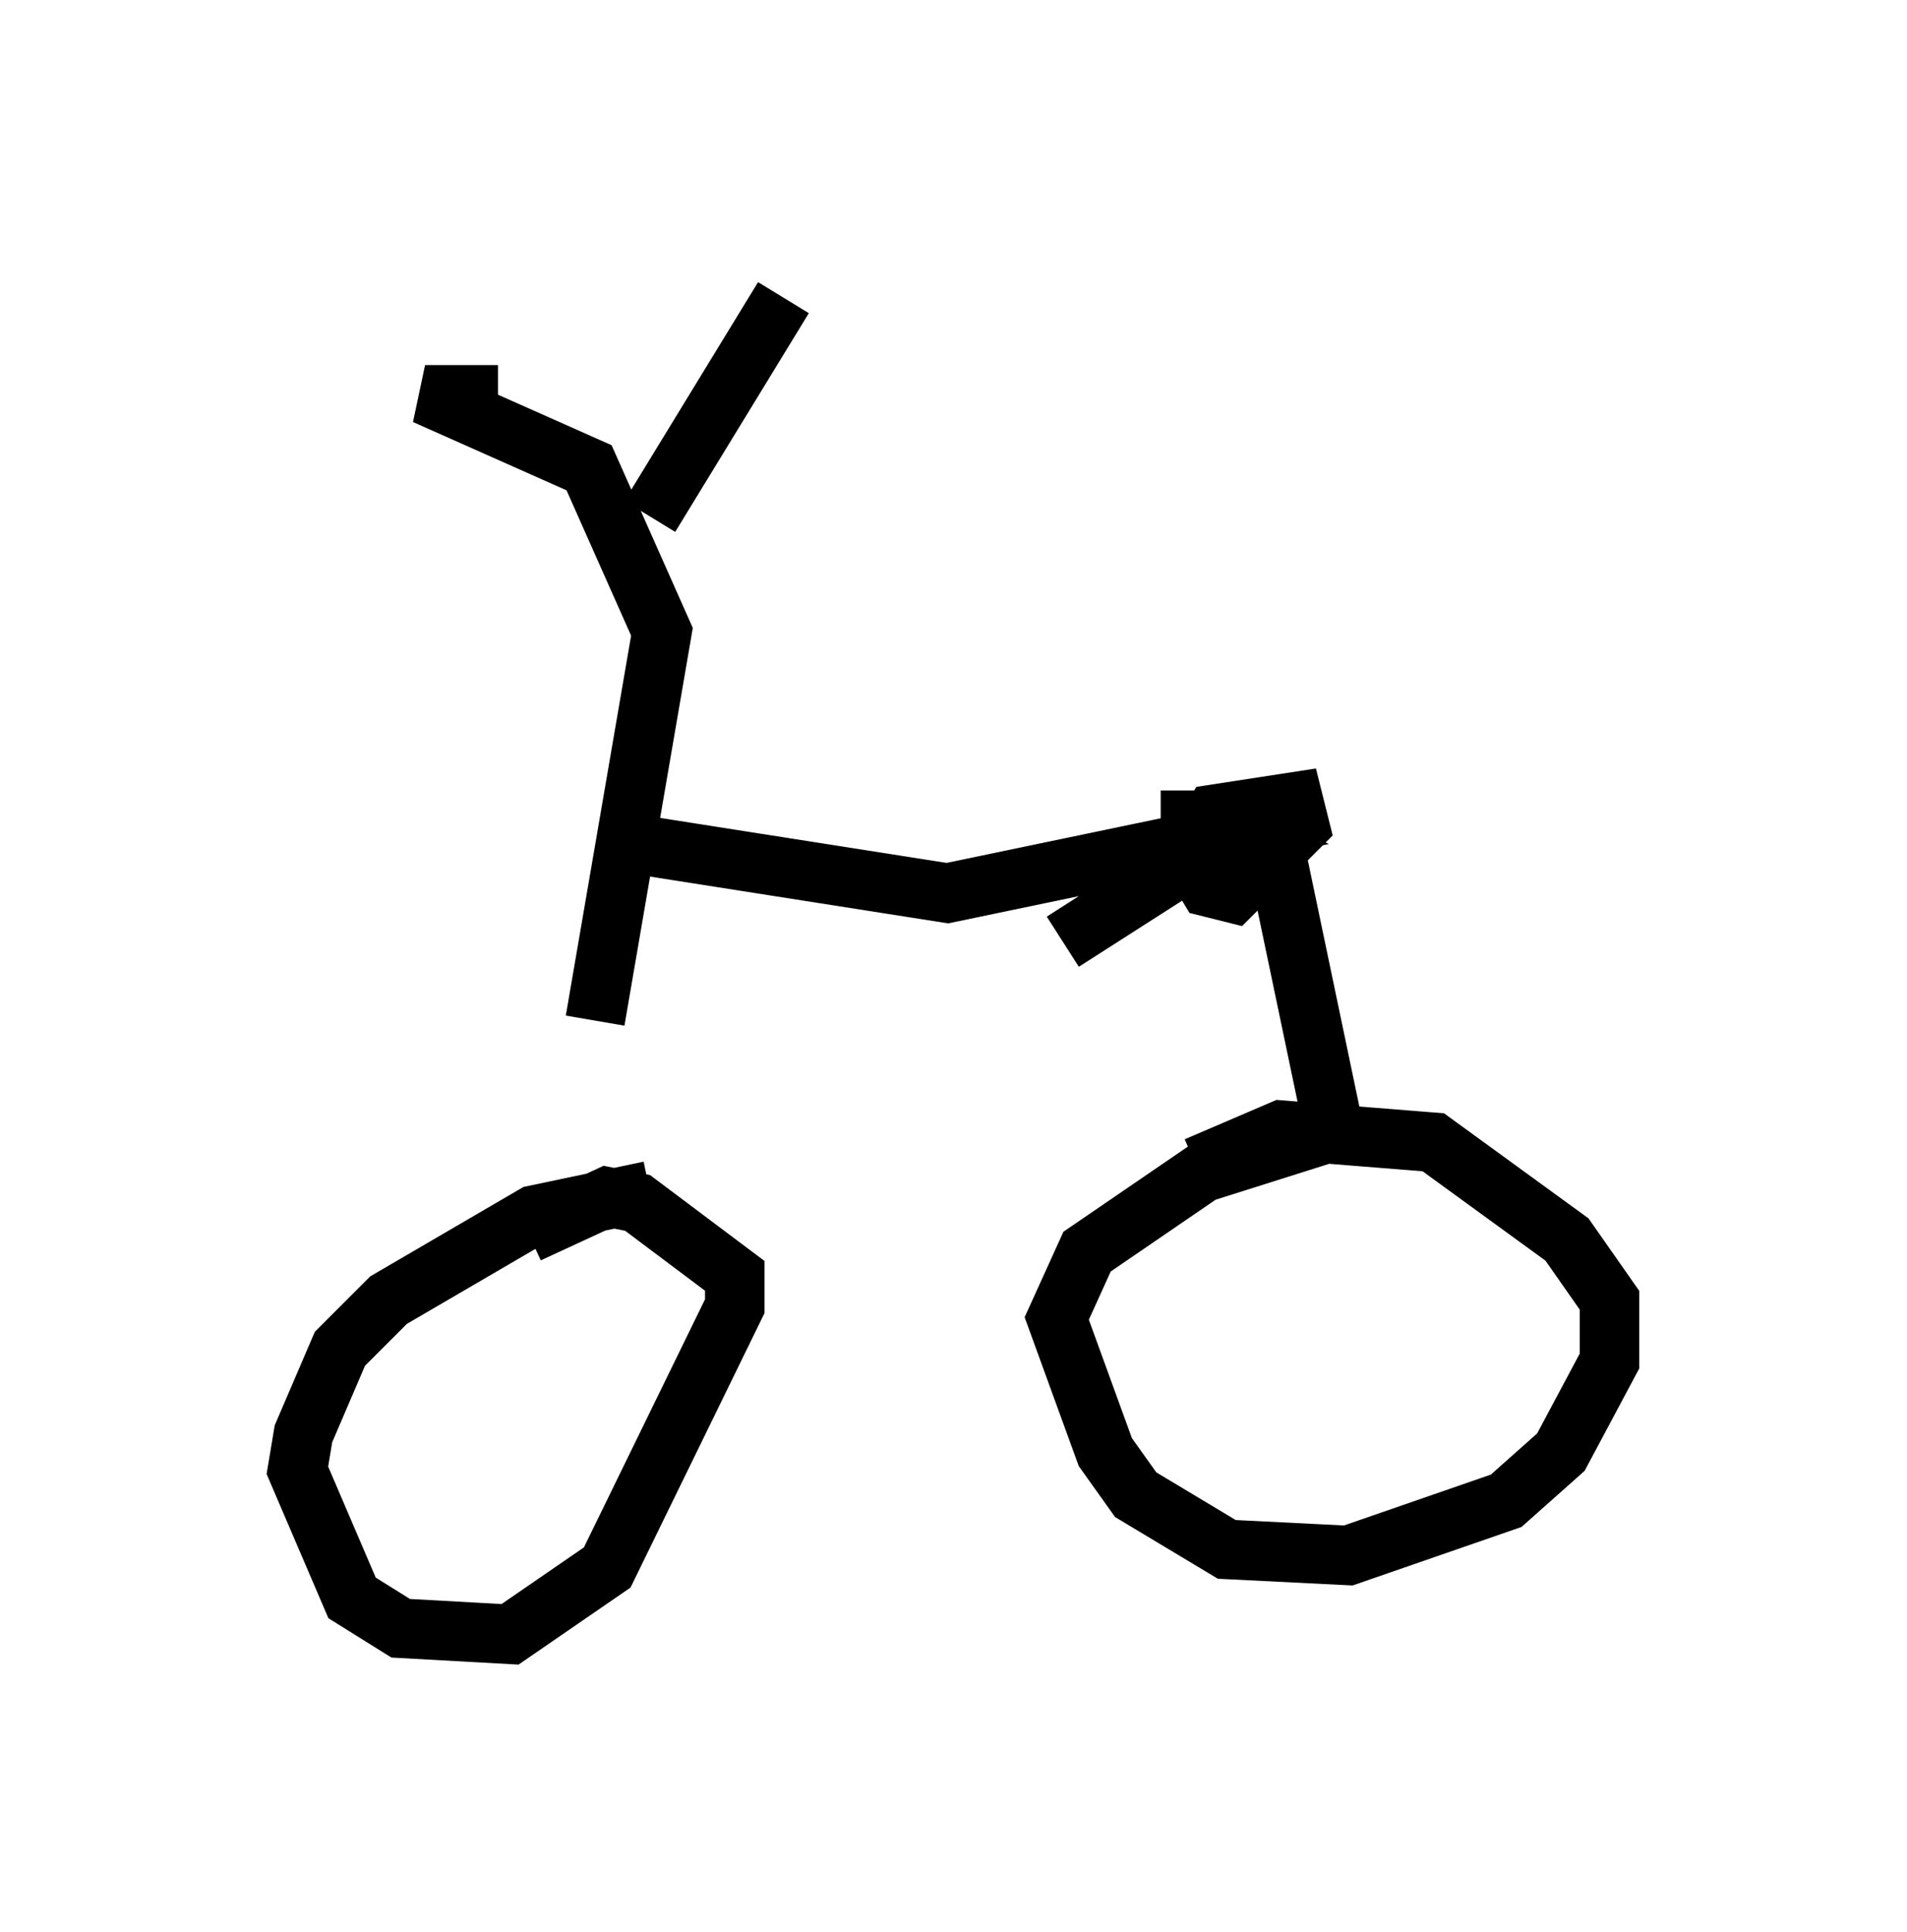 <?xml version="1.0" encoding="utf-8" ?>
<svg baseProfile="full" height="32.459" version="1.1" width="32.05" xmlns="http://www.w3.org/2000/svg" xmlns:ev="http://www.w3.org/2001/xml-events" xmlns:xlink="http://www.w3.org/1999/xlink"><defs /><rect fill="white" height="32.459" width="32.05" x="0" y="0" /><path d="M10.41, 20.517 m-0.408, -3.369 l1.123, -6.533 -1.225, -2.756 l-2.756, -1.225 1.225, 0.0 m2.552, 2.042 l2.246, -3.675 m-2.45, 9.188 l5.206, 0.817 4.9, -1.021 l-0.408, -0.204 -0.408, 0.0 l0.0, 0.613 0.306, 0.51 l0.408, 0.102 1.123, -1.123 l-0.102, -0.408 -1.327, 0.204 l-0.306, 0.51 0.102, 0.408 l0.51, 0.204 0.408, -0.204 l0.0, -0.408 -0.715, 0.0 l-2.552, 1.633 m-6.942, 4.185 l-1.94, 0.408 -2.45, 1.429 l-0.817, 0.817 -0.613, 1.429 l-0.102, 0.613 0.919, 2.144 l0.817, 0.51 1.838, 0.102 l1.633, -1.123 2.144, -4.39 l0.0, -0.51 -1.633, -1.225 l-0.51, -0.102 -1.327, 0.613 m12.556, -6.431 l0.919, 4.39 -0.204, 0.408 l-1.94, 0.613 -1.94, 1.327 l-0.51, 1.123 0.817, 2.246 l0.51, 0.715 1.531, 0.919 l2.042, 0.102 2.654, -0.919 l0.919, -0.817 0.817, -1.531 l0.0, -1.021 -0.715, -1.021 l-2.246, -1.633 -2.552, -0.204 l-1.429, 0.613 m2.45, -0.51 l0.0, 0.102 " fill="none" stroke="black" stroke-width="1" /></svg>